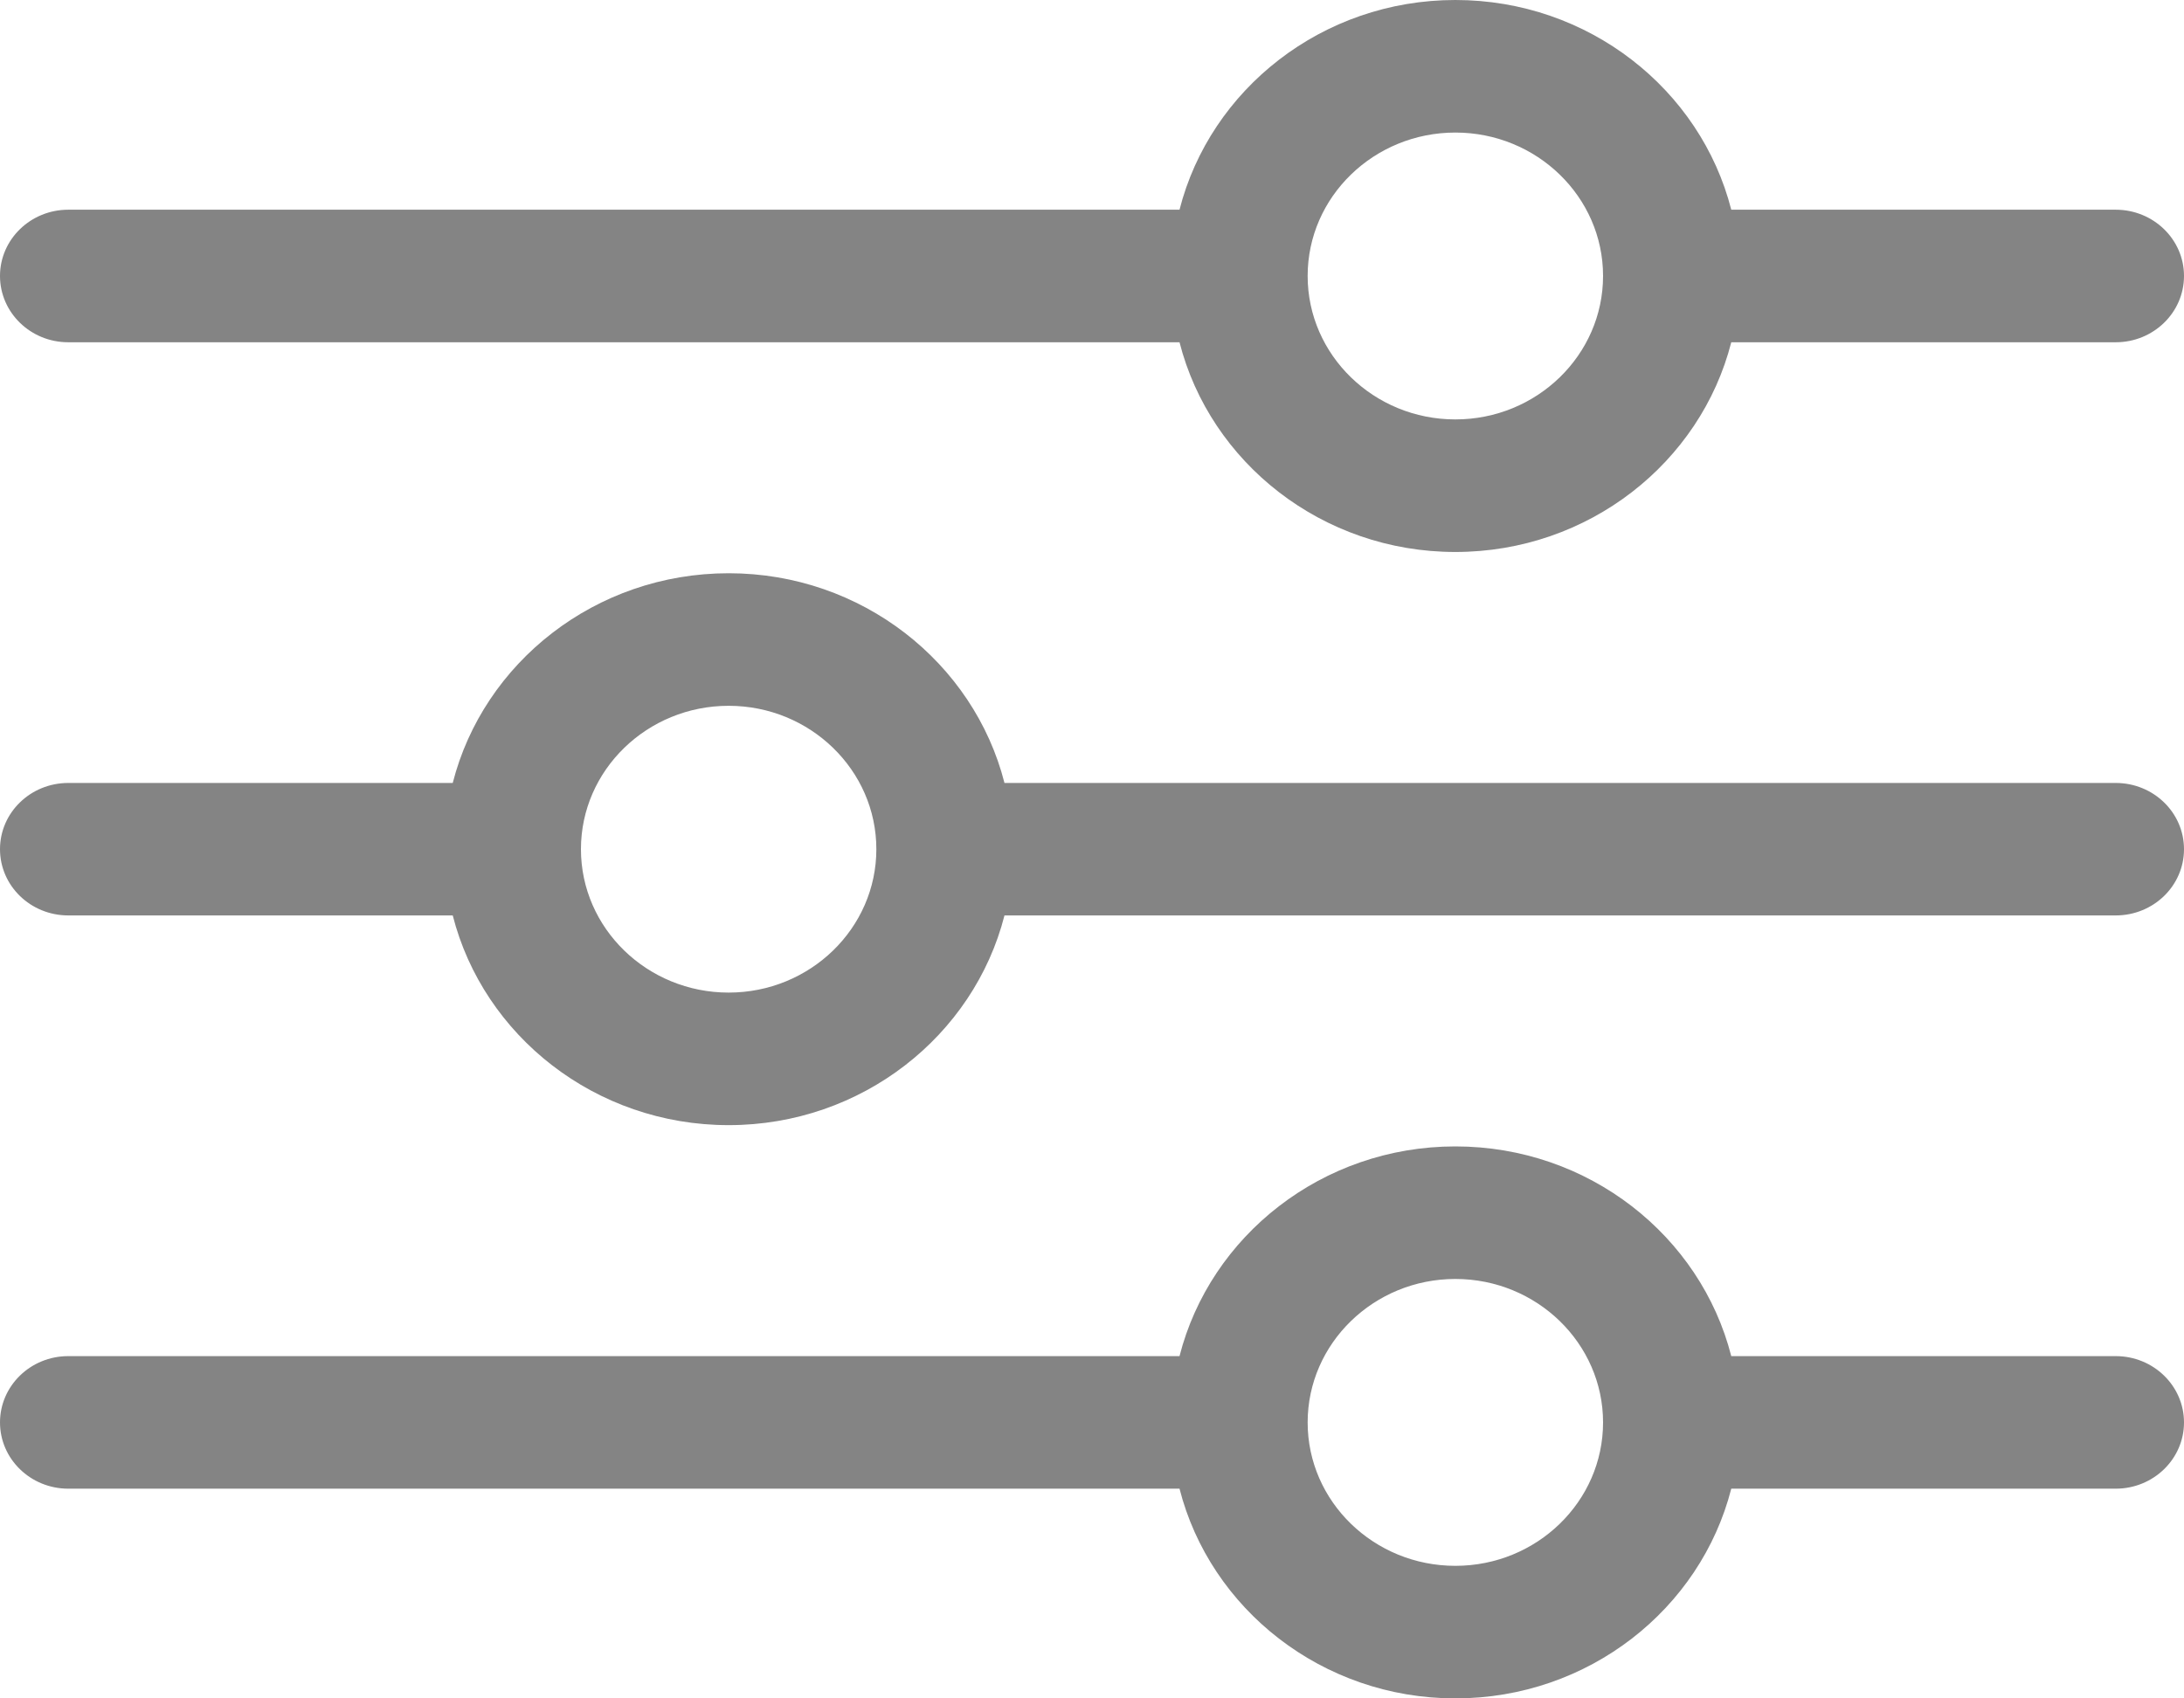 <svg width="27" height="21" viewBox="0 0 27 21" fill="none" xmlns="http://www.w3.org/2000/svg">
<path d="M0.844 4.232H14.582C14.961 5.719 16.346 6.825 17.992 6.825C19.639 6.825 21.024 5.719 21.403 4.232H26.156C26.622 4.232 27 3.865 27 3.412C27 2.96 26.622 2.593 26.156 2.593H21.403C21.024 1.106 19.639 0 17.992 0C16.346 0 14.961 1.106 14.582 2.593H0.844C0.378 2.593 0 2.96 0 3.412C0 3.865 0.378 4.232 0.844 4.232ZM17.992 1.639C18.999 1.639 19.818 2.434 19.818 3.412C19.818 4.39 18.999 5.186 17.992 5.186C16.985 5.186 16.166 4.39 16.166 3.412C16.166 2.434 16.985 1.639 17.992 1.639ZM0.844 11.319H5.597C5.976 12.806 7.361 13.912 9.008 13.912C10.654 13.912 12.039 12.806 12.418 11.319H26.156C26.622 11.319 27 10.953 27 10.5C27 10.047 26.622 9.681 26.156 9.681H12.418C12.039 8.194 10.654 7.088 9.008 7.088C7.361 7.088 5.976 8.194 5.597 9.681H0.844C0.378 9.681 0 10.047 0 10.5C0 10.953 0.378 11.319 0.844 11.319ZM9.008 8.727C10.015 8.727 10.834 9.522 10.834 10.5C10.834 11.478 10.015 12.273 9.008 12.273C8.001 12.273 7.182 11.478 7.182 10.5C7.182 9.522 8.001 8.727 9.008 8.727ZM26.156 16.768H21.403C21.024 15.281 19.639 14.175 17.992 14.175C16.346 14.175 14.961 15.281 14.582 16.768H0.844C0.378 16.768 0 17.135 0 17.588C0 18.04 0.378 18.407 0.844 18.407H14.582C14.961 19.894 16.346 21 17.992 21C19.639 21 21.024 19.894 21.403 18.407H26.156C26.622 18.407 27 18.04 27 17.588C27 17.135 26.622 16.768 26.156 16.768ZM17.992 19.361C16.985 19.361 16.166 18.566 16.166 17.588C16.166 16.61 16.985 15.814 17.992 15.814C18.999 15.814 19.818 16.61 19.818 17.588C19.818 18.566 18.999 19.361 17.992 19.361Z" fill="#848484"/>
</svg>

